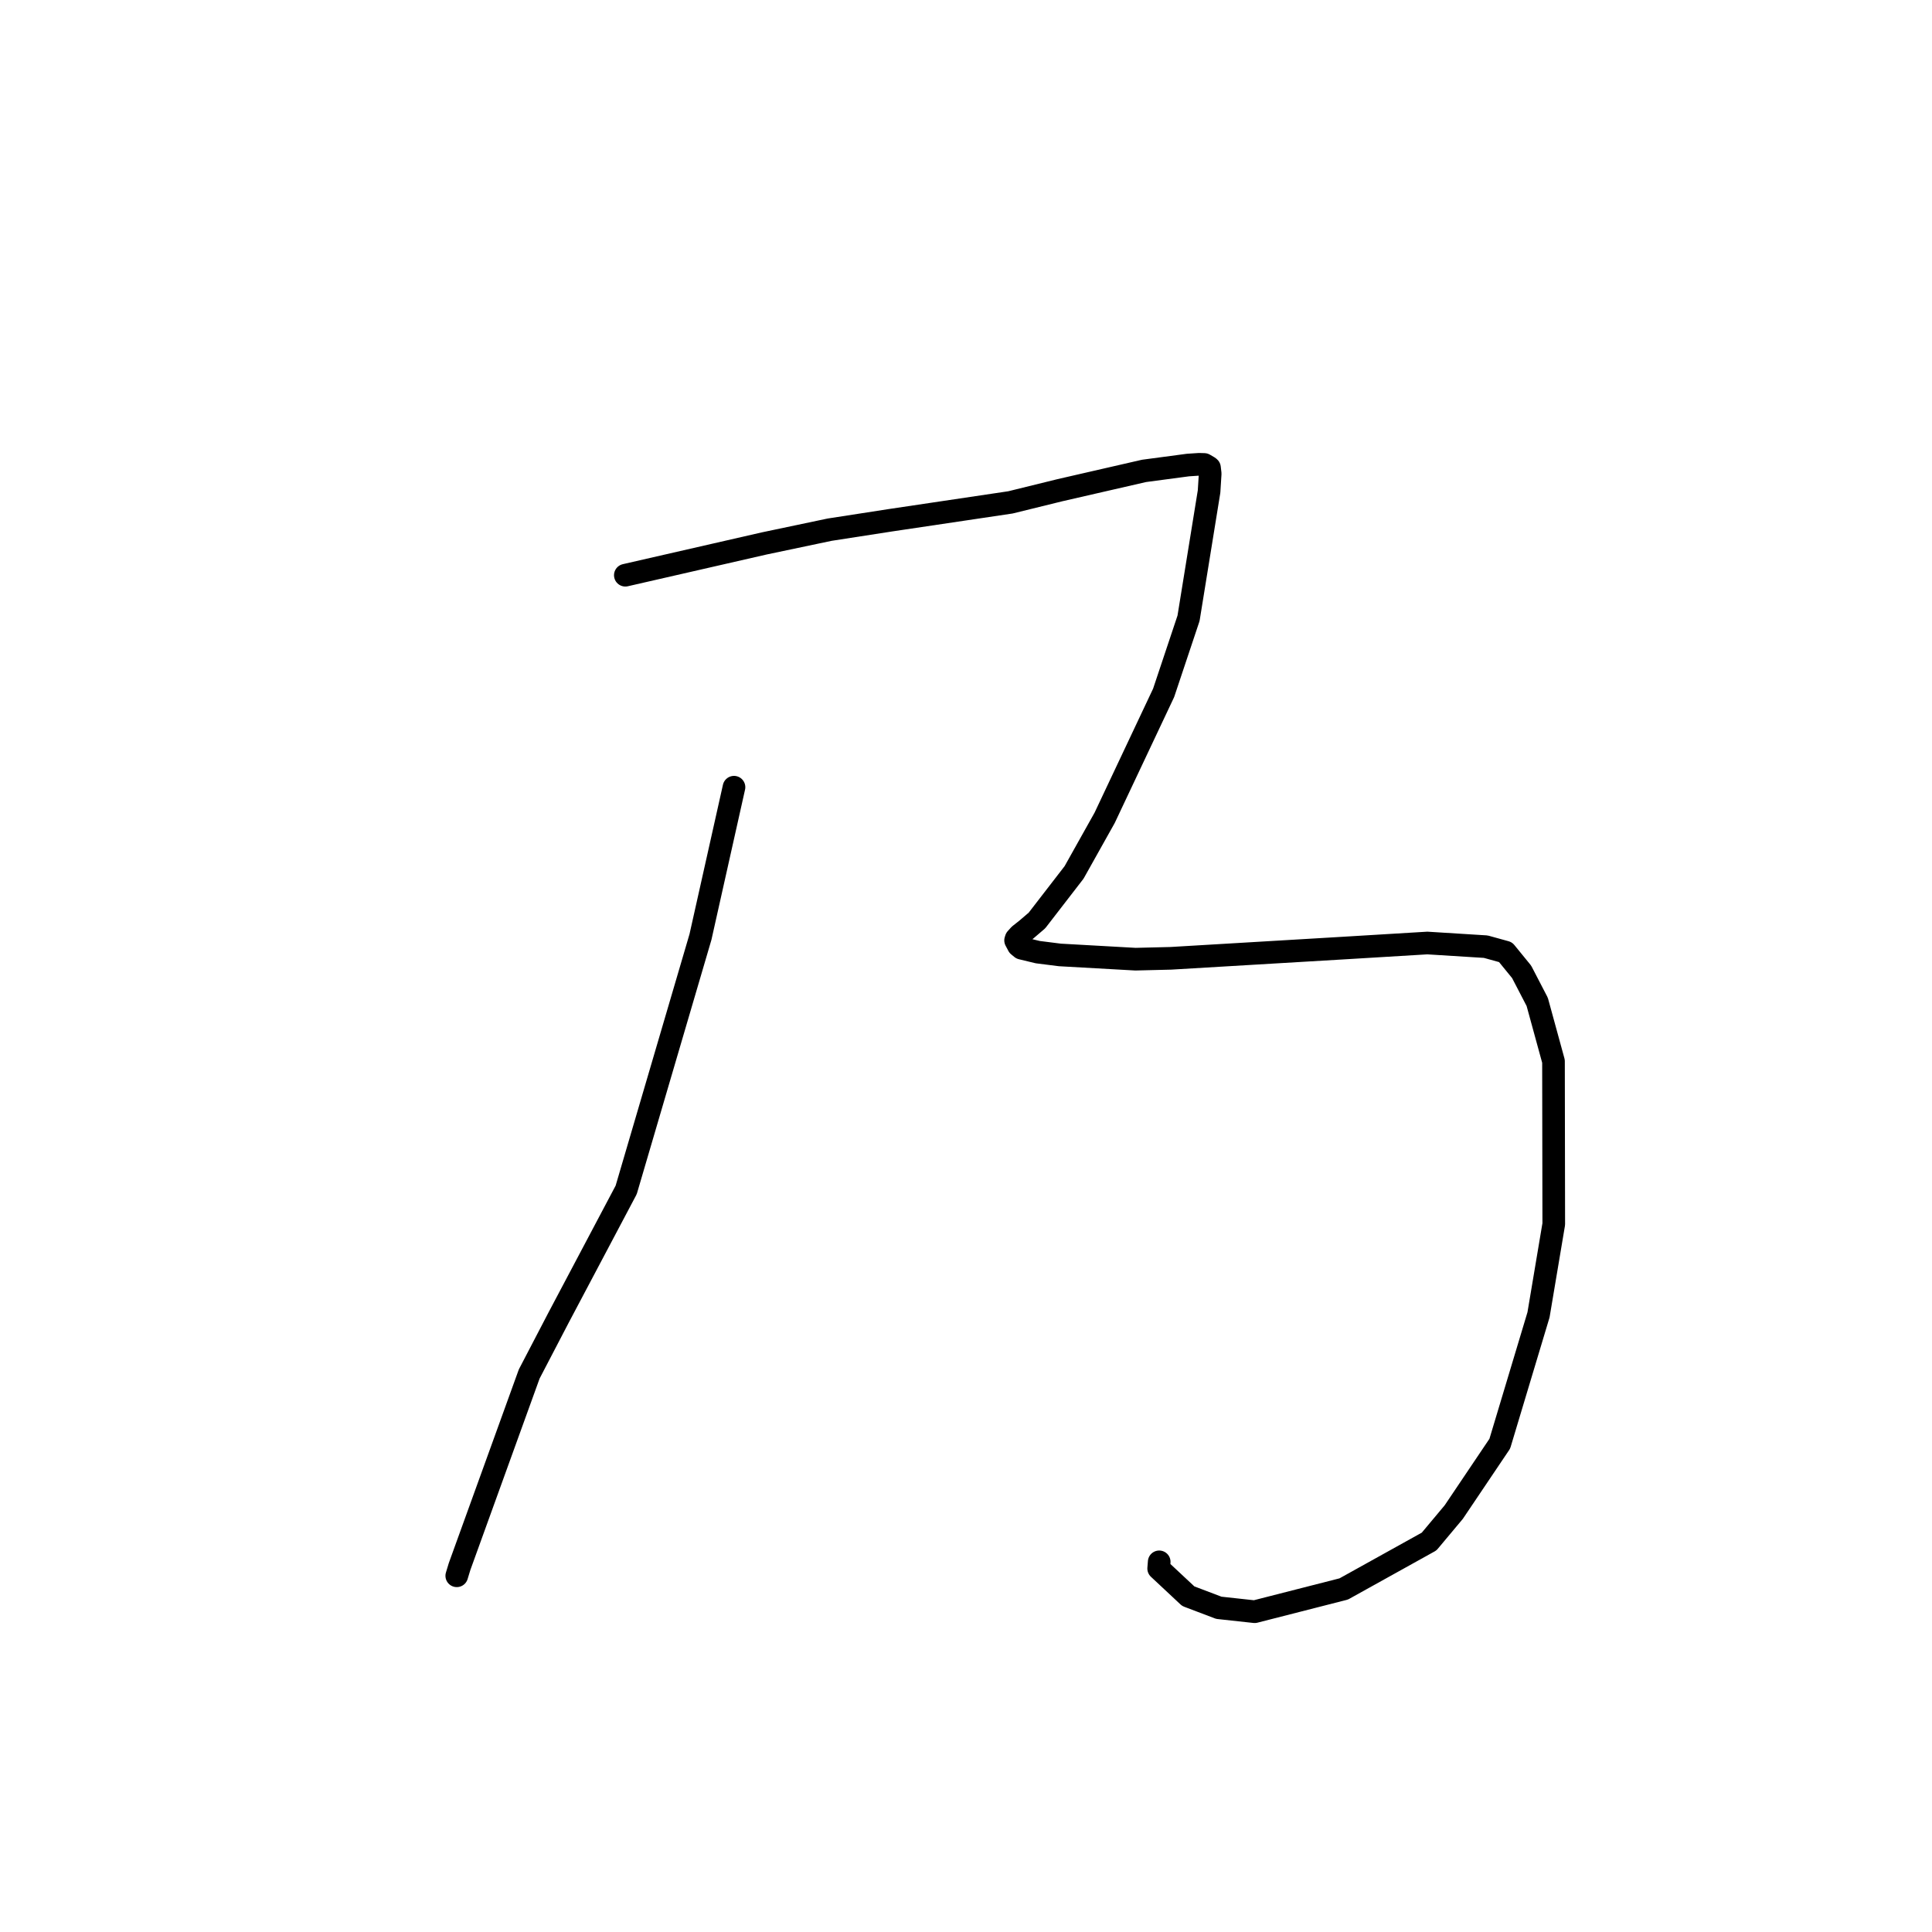 <?xml version="1.0" standalone="no"?>
    <svg width="256" height="256" xmlns="http://www.w3.org/2000/svg" version="1.1">
    <polyline stroke="black" stroke-width="3" stroke-linecap="round" fill="transparent" stroke-linejoin="round" points="97.258 104.309 92.817 124.149 82.973 157.667 74.021 174.581 70.124 182.058 60.897 207.573 60.524 208.8 " />
        <polyline stroke="black" stroke-width="3" stroke-linecap="round" fill="transparent" stroke-linejoin="round" points="82.86 76.219 101.25 72.011 109.931 70.185 117.998 68.935 133.89 66.568 140.457 64.952 151.592 62.396 157.414 61.621 158.885 61.524 159.569 61.543 160.166 61.892 160.263 61.976 160.355 62.762 160.208 65.124 157.488 81.924 154.186 91.808 146.372 108.366 142.321 115.599 137.401 121.97 136.023 123.149 135.093 123.884 134.644 124.381 134.571 124.606 134.939 125.299 135.356 125.643 137.502 126.162 140.442 126.534 150.456 127.096 155.134 126.982 178.326 125.606 189.127 124.954 196.871 125.438 199.494 126.164 201.623 128.775 203.69 132.755 205.846 140.624 205.881 162.2 203.862 174.216 198.73 191.297 192.63 200.36 189.363 204.262 178.051 210.545 166.252 213.559 161.502 213.041 157.45 211.503 153.53 207.838 153.601 206.953 " />
        </svg>